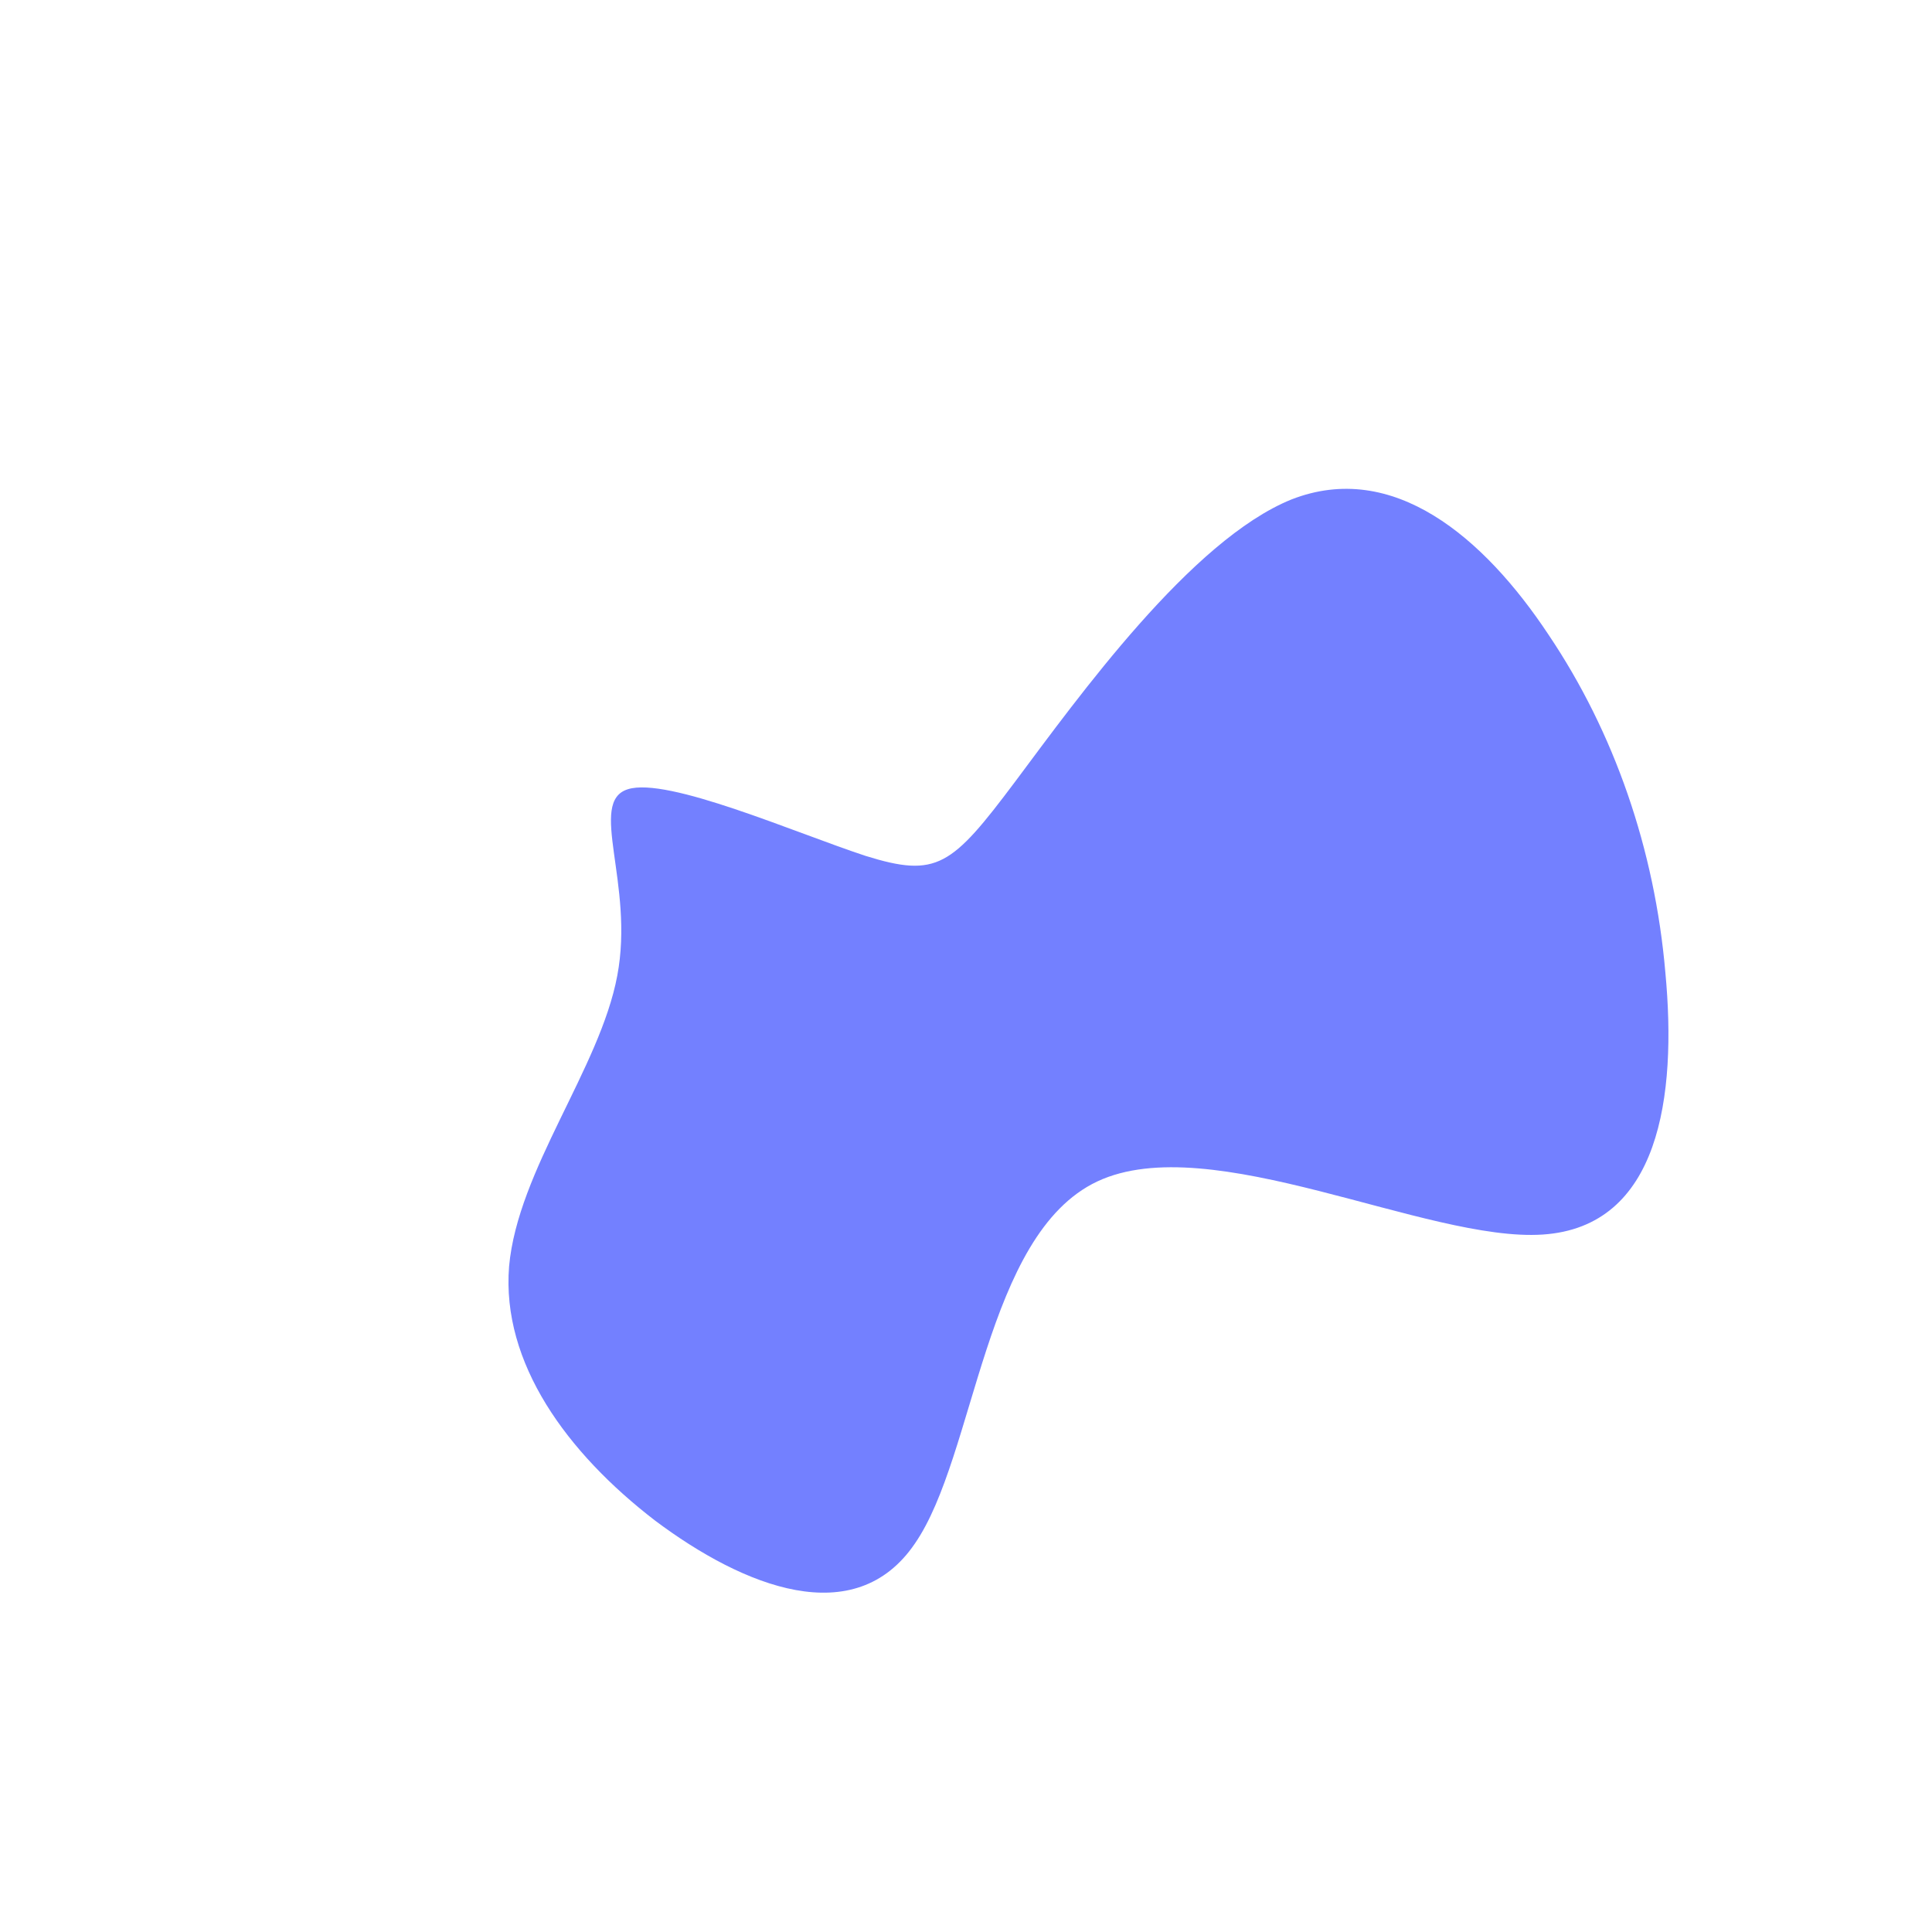 <svg viewBox="0 0 200 200" xmlns="http://www.w3.org/2000/svg">
  <path fill="#7380ff" d="M33.7,-48.3C44.2,-52.4,53.6,-44.4,60.3,-34.3C67.1,-24.2,71.3,-12.1,72.4,0.7C73.6,13.5,71.8,27,59.7,27.8C47.7,28.6,25.3,16.8,13.6,22.3C1.9,27.8,1,50.7,-5.3,59.8C-11.5,68.9,-23,64.3,-32.2,57.4C-41.3,50.4,-48.1,41.1,-47.3,31.1C-46.4,21.1,-37.9,10.6,-36.1,1C-34.3,-8.5,-39.2,-17,-35,-18.3C-30.9,-19.6,-17.7,-13.8,-10.4,-11.4C-3,-9.1,-1.5,-10.3,5.1,-19.1C11.6,-27.8,23.3,-44.1,33.7,-48.3Z" transform="translate(100 100)" />
</svg>
